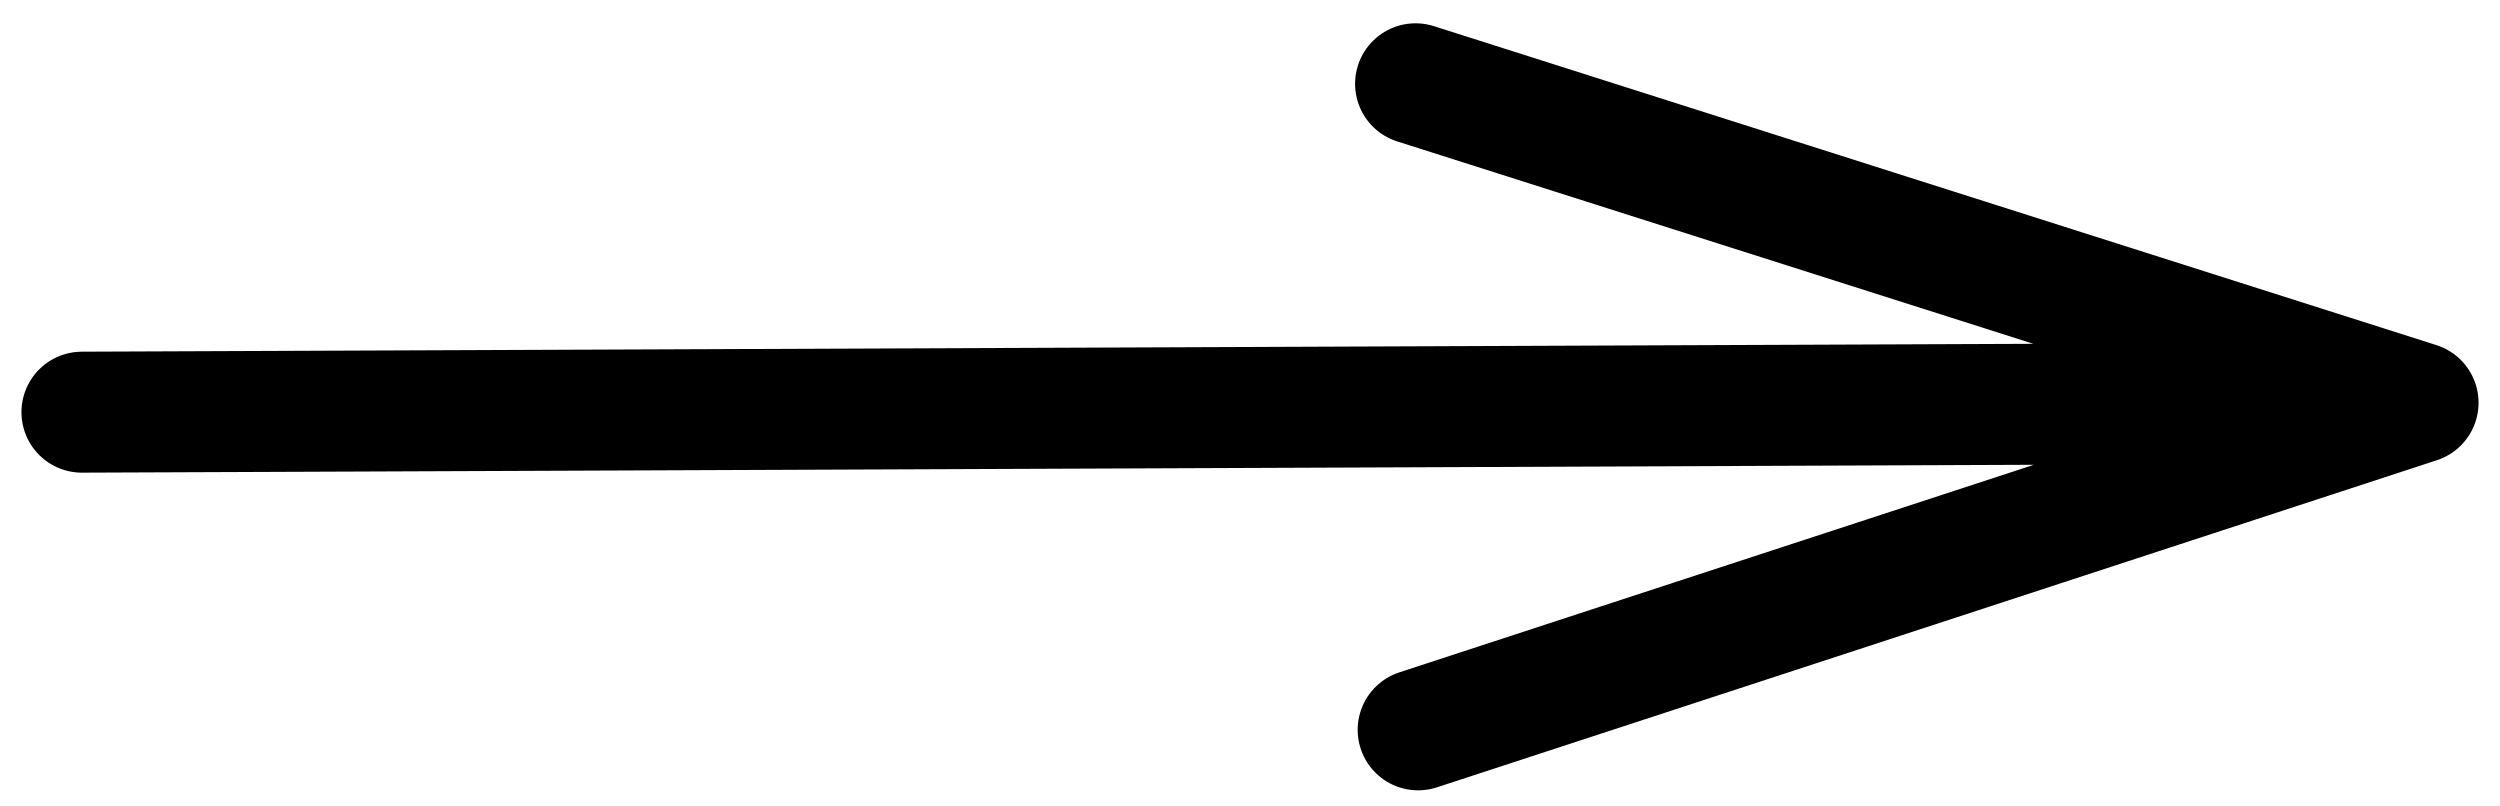 <svg width="31" height="10" viewBox="0 0 31 10" fill="none" xmlns="http://www.w3.org/2000/svg">
<path d="M29.984 4.994L17.585 9.05M29.984 4.994L17.553 1.039M29.984 4.994L1.016 5.111" stroke="black" stroke-width="1.5" stroke-linecap="round" stroke-linejoin="round"/>
</svg>
